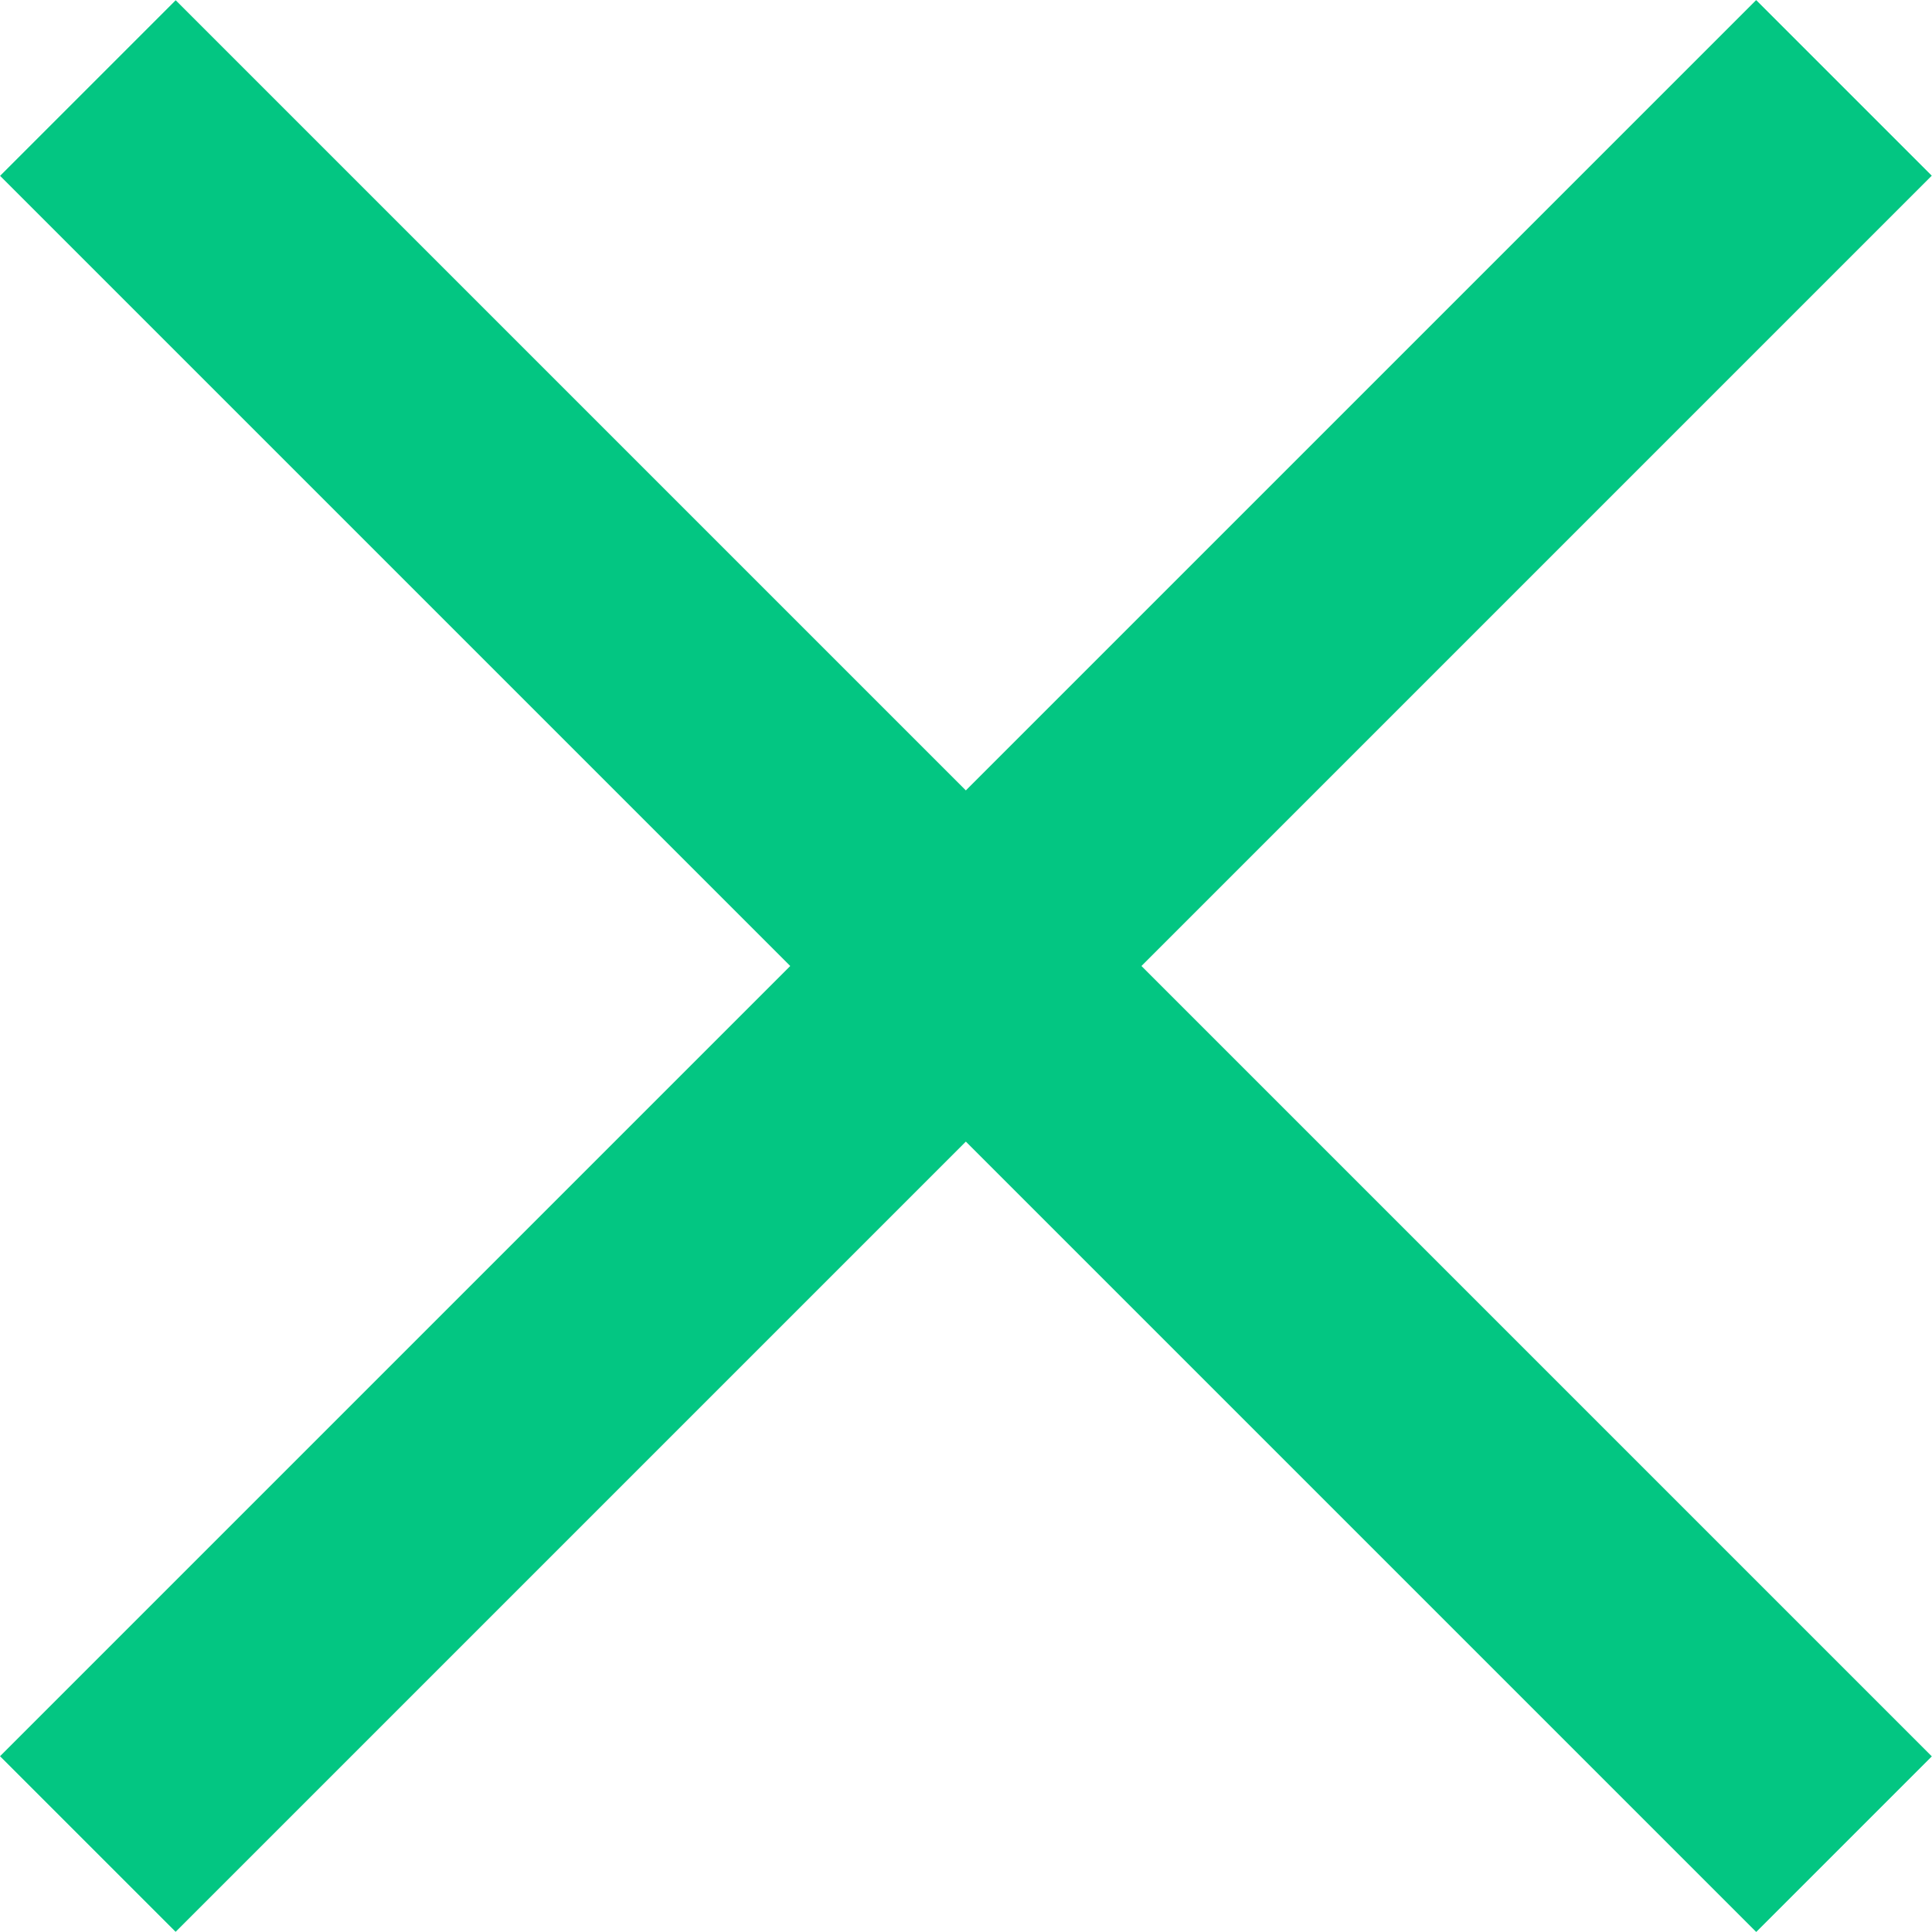 <?xml version="1.0" encoding="iso-8859-1"?>
<!-- Generator: Adobe Illustrator 16.0.0, SVG Export Plug-In . SVG Version: 6.00 Build 0)  -->
<!DOCTYPE svg PUBLIC "-//W3C//DTD SVG 1.1//EN" "http://www.w3.org/Graphics/SVG/1.1/DTD/svg11.dtd">
<svg version="1.1" id="&#x56FE;&#x5C42;_1" xmlns="http://www.w3.org/2000/svg" xmlns:xlink="http://www.w3.org/1999/xlink" x="0px"
	 y="0px" width="15.994px" height="15.994px" viewBox="0 0 15.994 15.994" style="enable-background:new 0 0 15.994 15.994;"
	 xml:space="preserve">
<g>
	<g>
		
			<rect x="-2.284" y="6.969" transform="matrix(0.707 -0.707 0.707 0.707 -3.312 7.997)" style="fill:#03C682;" width="20.563" height="2.056"/>
	</g>
</g>
<g>
	<g>
		
			<rect x="-2.284" y="6.969" transform="matrix(-0.707 -0.707 0.707 -0.707 7.997 19.306)" style="fill:#03C682;" width="20.563" height="2.056"/>
	</g>
</g>
</svg>
